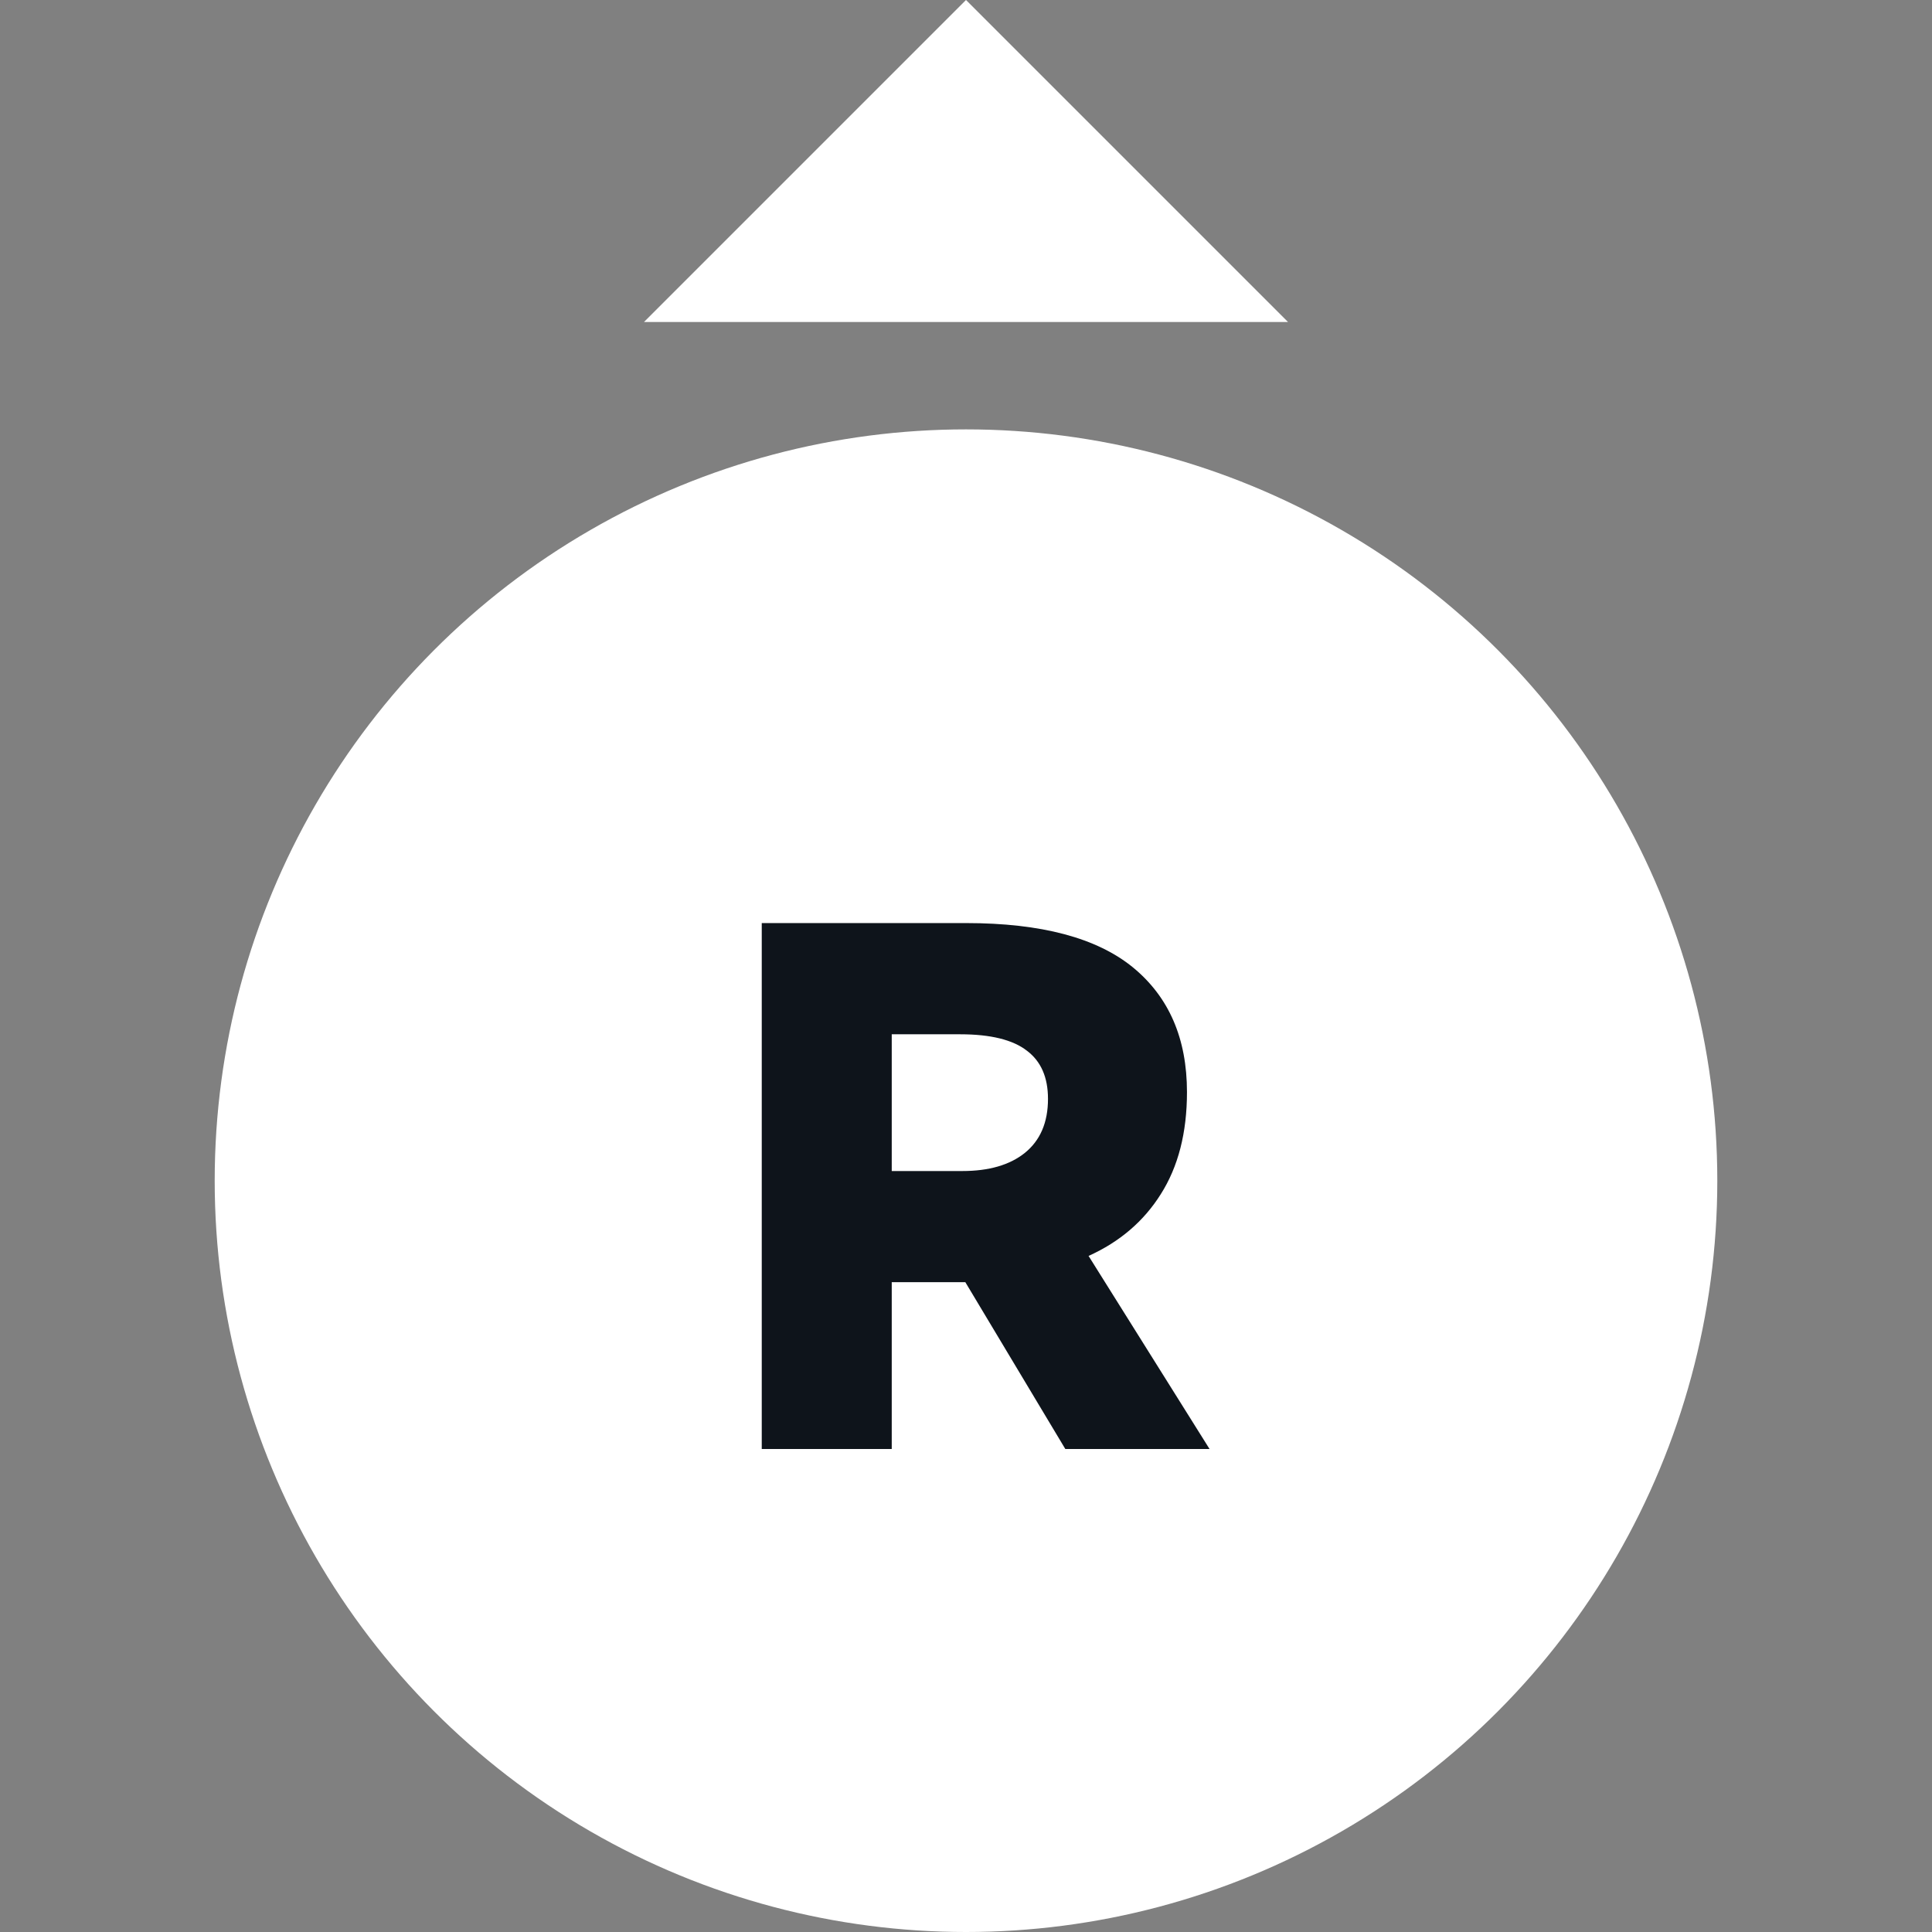 <svg width="32" height="32" viewBox="0 0 32 32" fill="none" xmlns="http://www.w3.org/2000/svg">
<rect x="0" y="0" width="32" height="32" fill="#808080" stroke="none"/>
<circle cx="16" cy="19.556" r="12.444" fill="white"/>
<path d="M20.034 24H17.645L15.989 21.237H15.803H14.77V24H12.617V15.289H16.002C17.246 15.289 18.167 15.534 18.765 16.023C19.362 16.513 19.66 17.201 19.66 18.089C19.66 18.761 19.515 19.325 19.225 19.781C18.943 20.229 18.545 20.57 18.03 20.802L20.034 24ZM14.77 17.131V19.396H15.94C16.379 19.396 16.724 19.296 16.973 19.097C17.23 18.89 17.358 18.591 17.358 18.201C17.358 17.844 17.242 17.579 17.01 17.404C16.777 17.222 16.408 17.131 15.902 17.131H14.77Z" fill="#0E141B"/>
<path d="M21.333 5.333H10.667L16 1.00136e-05L21.333 5.333Z" fill="white"/>
</svg>
